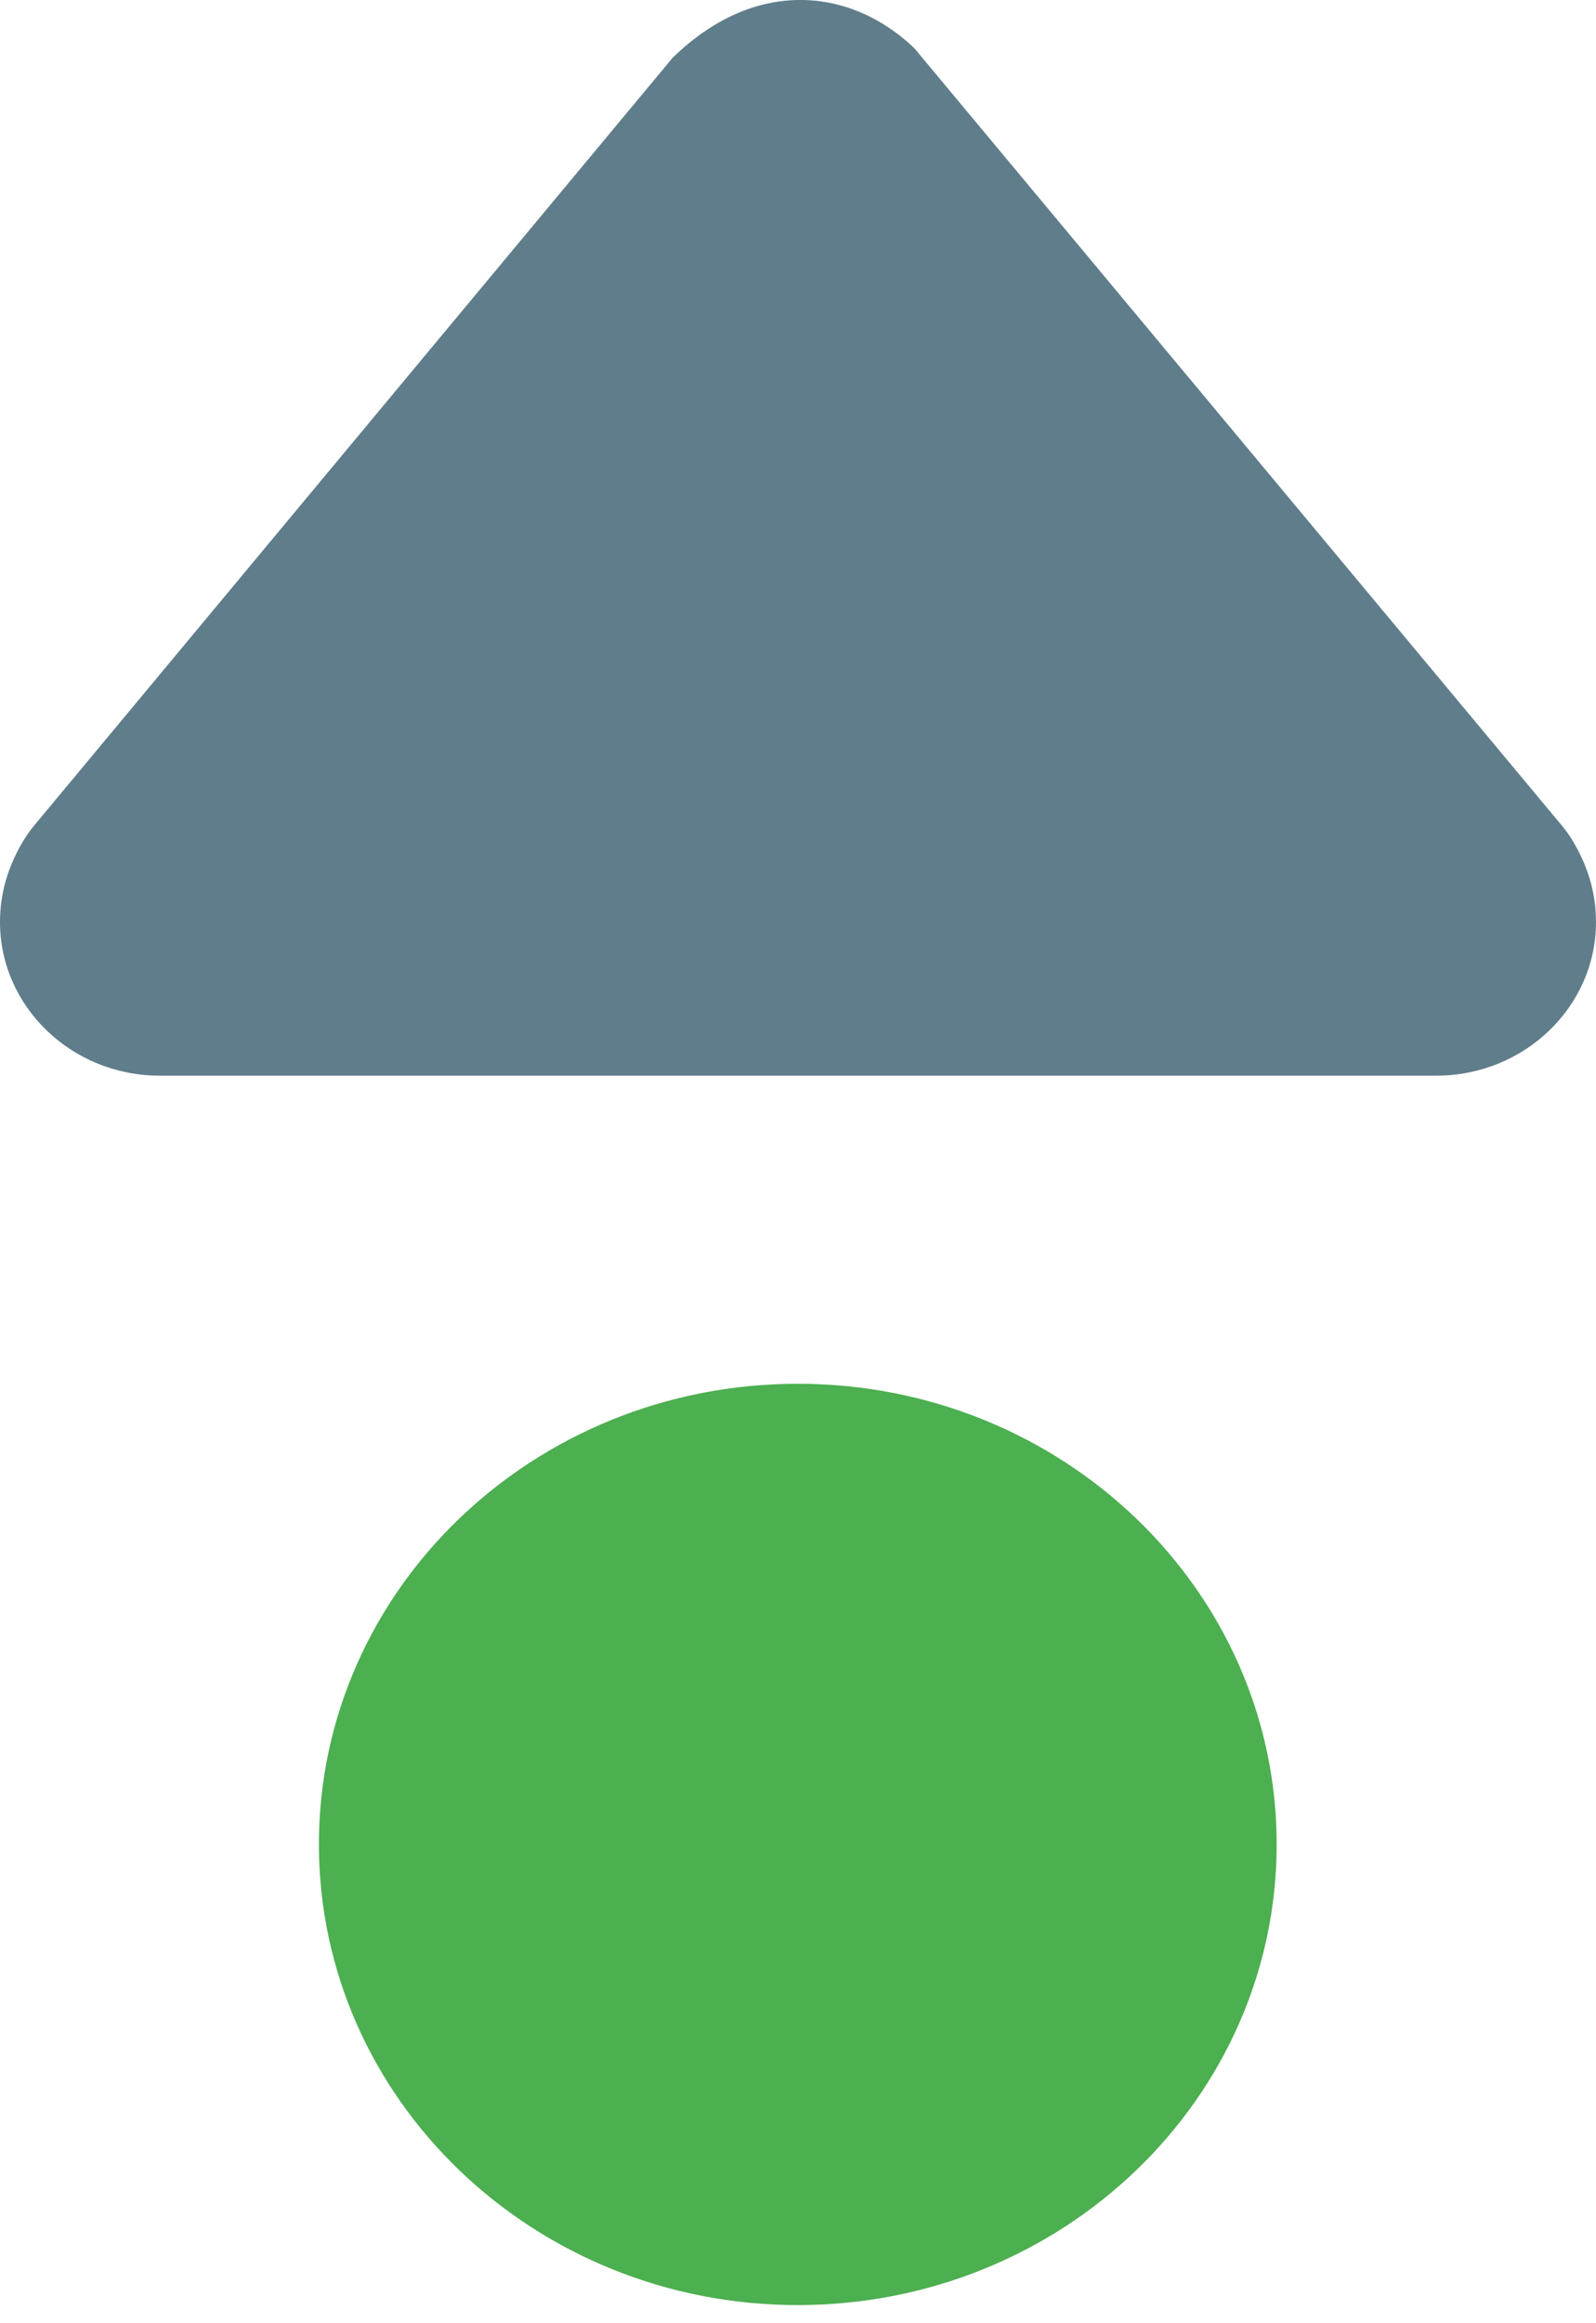 <svg width="11" height="16" viewBox="0 0 11 16" fill="none" xmlns="http://www.w3.org/2000/svg">
<path d="M8.799 12.702C8.799 14.454 7.321 15.875 5.498 15.875C3.676 15.875 2.198 14.454 2.198 12.702C2.198 10.95 3.676 9.53 5.498 9.53C7.321 9.53 8.799 10.95 8.799 12.702Z" fill="#4CAF50"/>
<path d="M1.1 7.408H9.9C10.506 7.408 11 6.933 11 6.35C11 6.15 10.945 5.962 10.831 5.777C10.811 5.745 10.789 5.715 10.765 5.686L6.301 0.331C5.861 -0.088 5.203 -0.156 4.635 0.399L0.235 5.686C0.211 5.715 0.189 5.746 0.169 5.777C0.055 5.962 0 6.15 0 6.35C0 6.933 0.494 7.408 1.1 7.408Z" fill="#607D8B"/>
</svg>
